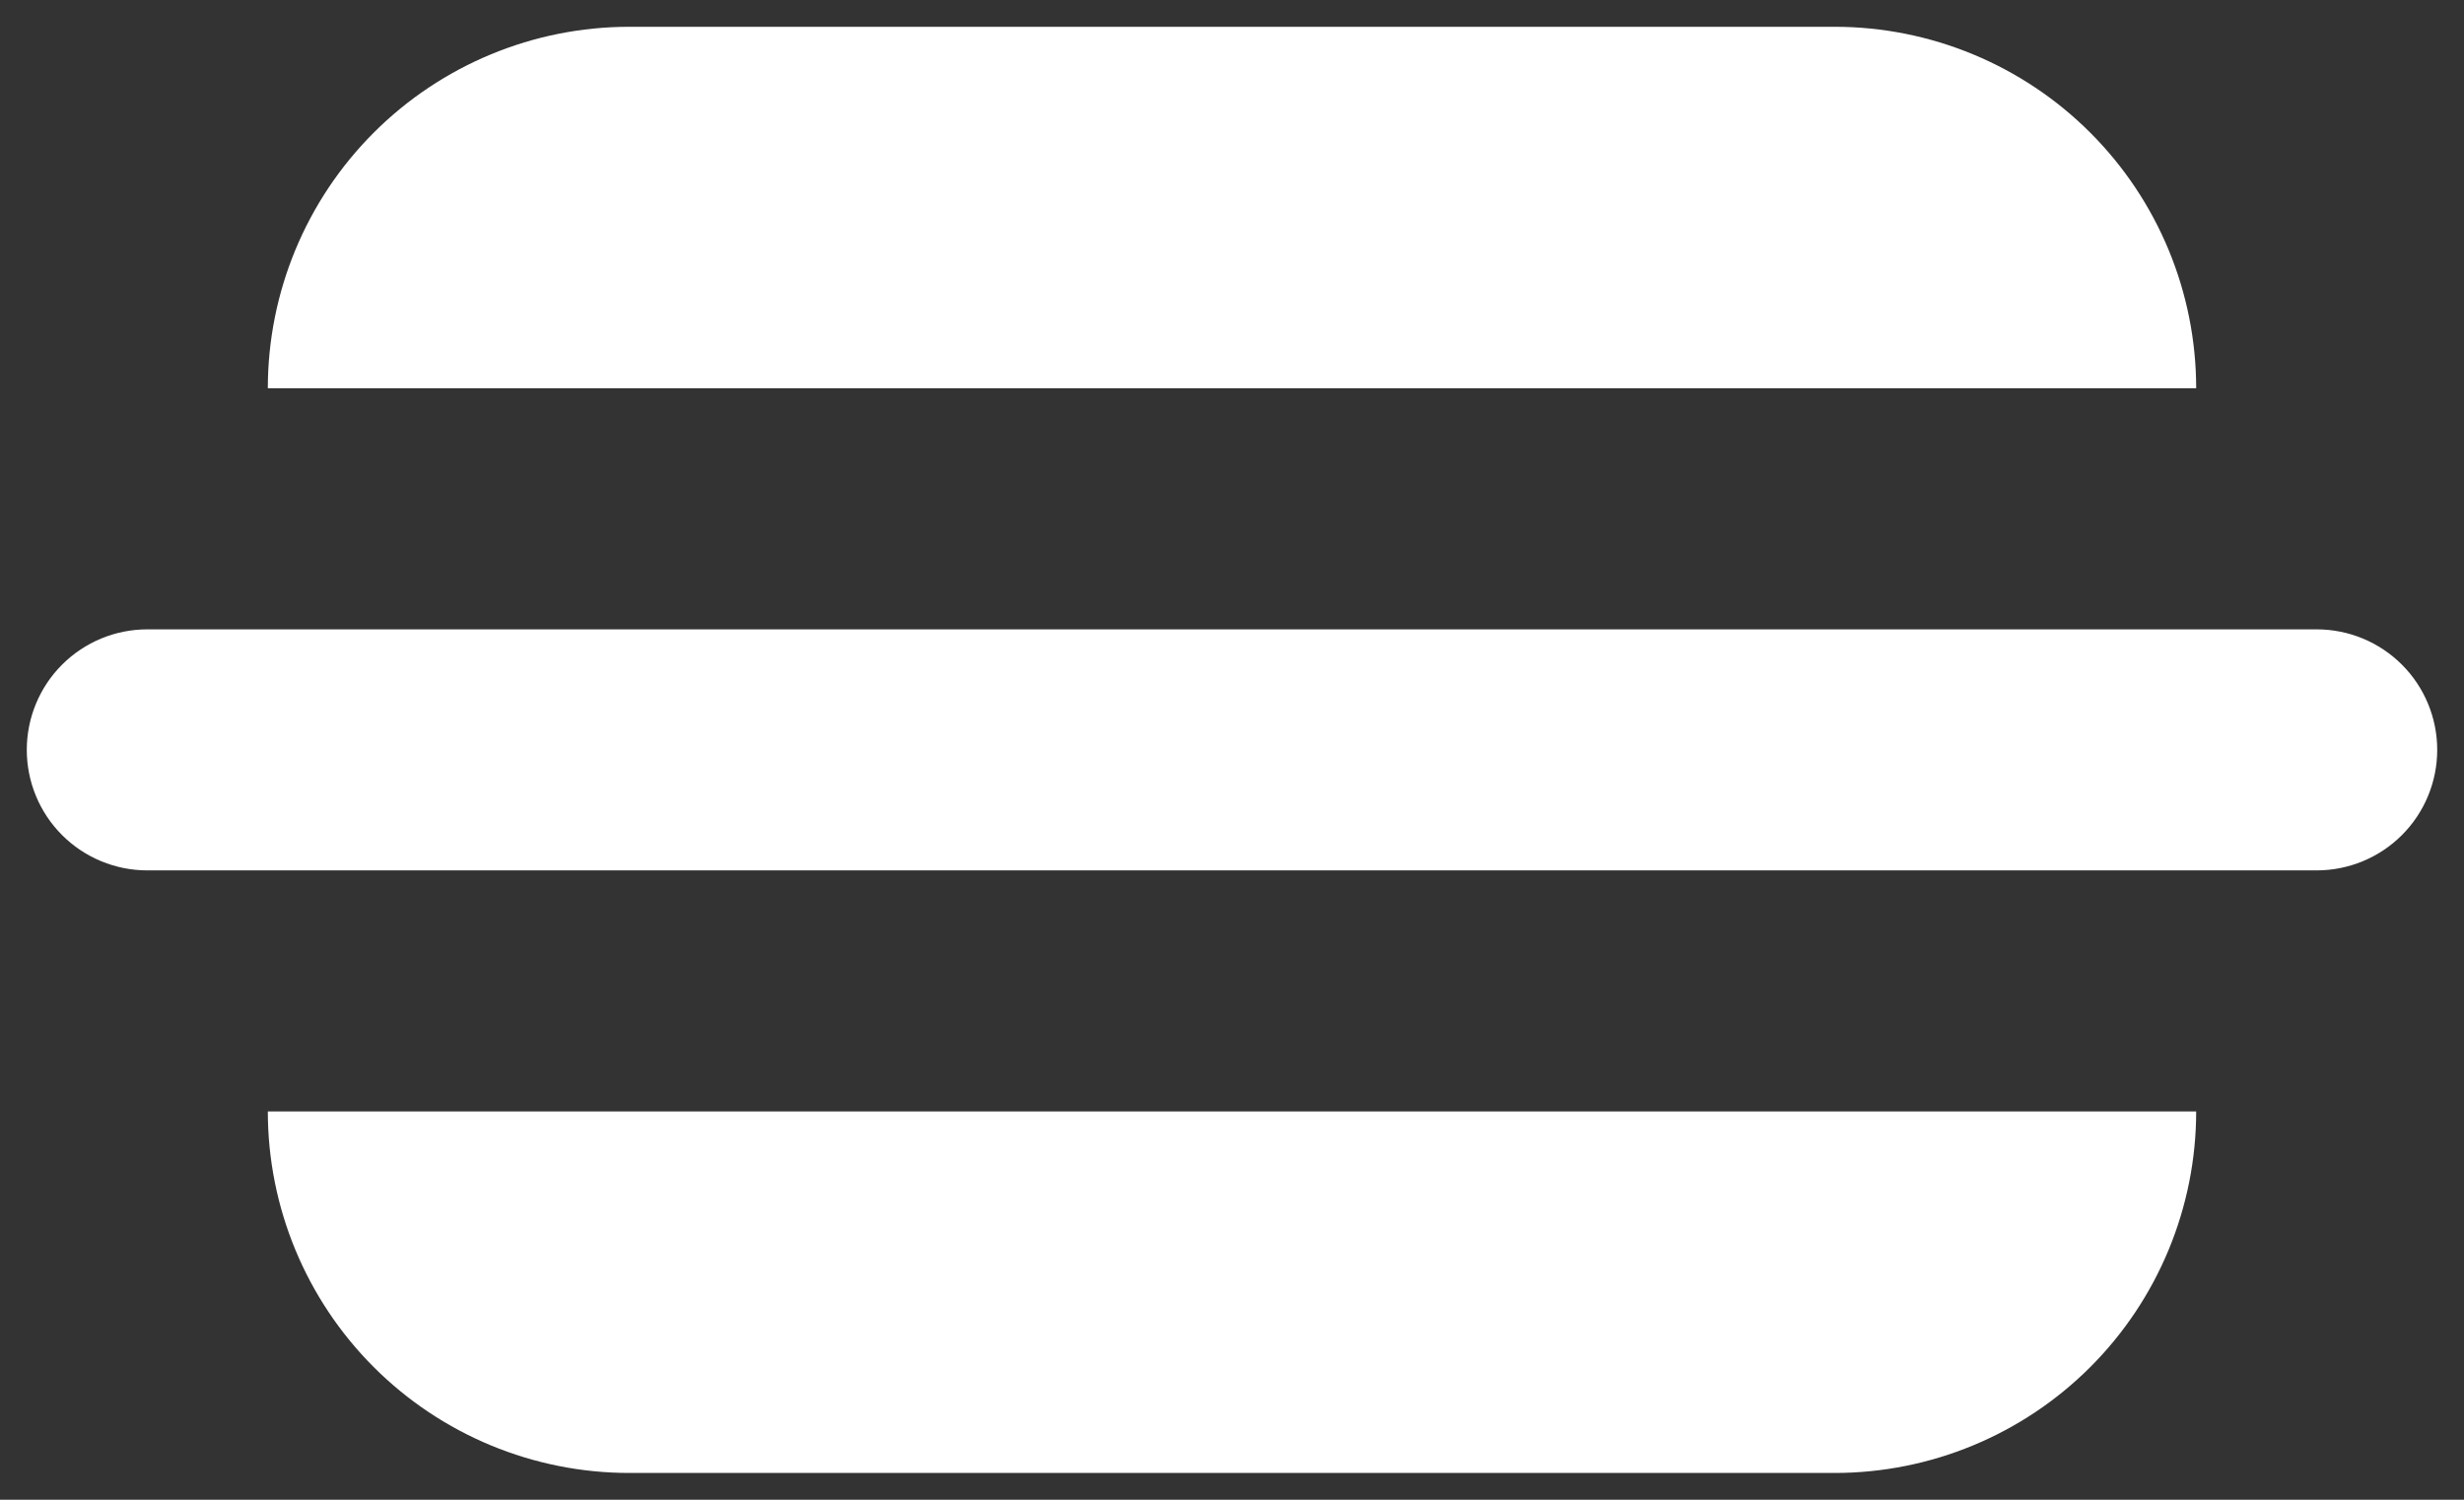 <svg width="46" height="28" viewBox="0 0 46 28" fill="none" xmlns="http://www.w3.org/2000/svg">
<rect x="0" y="0" width="46" height="28" fill="#333333" stroke="none"/>
<path d="M11.75 0.5C9.96 0.5 8.243 1.211 6.977 2.477C5.711 3.743 5 5.46 5 7.25H41C41 5.46 40.289 3.743 39.023 2.477C37.757 1.211 36.04 0.5 34.25 0.5H11.75ZM11.75 27.5C9.96 27.5 8.243 26.789 6.977 25.523C5.711 24.257 5 22.54 5 20.75H41C41 22.54 40.289 24.257 39.023 25.523C37.757 26.789 36.04 27.5 34.25 27.5H11.75ZM2.75 11.75C2.153 11.75 1.581 11.987 1.159 12.409C0.737 12.831 0.5 13.403 0.5 14C0.5 14.597 0.737 15.169 1.159 15.591C1.581 16.013 2.153 16.25 2.75 16.25H43.25C43.847 16.25 44.419 16.013 44.841 15.591C45.263 15.169 45.5 14.597 45.5 14C45.5 13.403 45.263 12.831 44.841 12.409C44.419 11.987 43.847 11.75 43.25 11.75H2.75Z" fill="white"/>
</svg>
